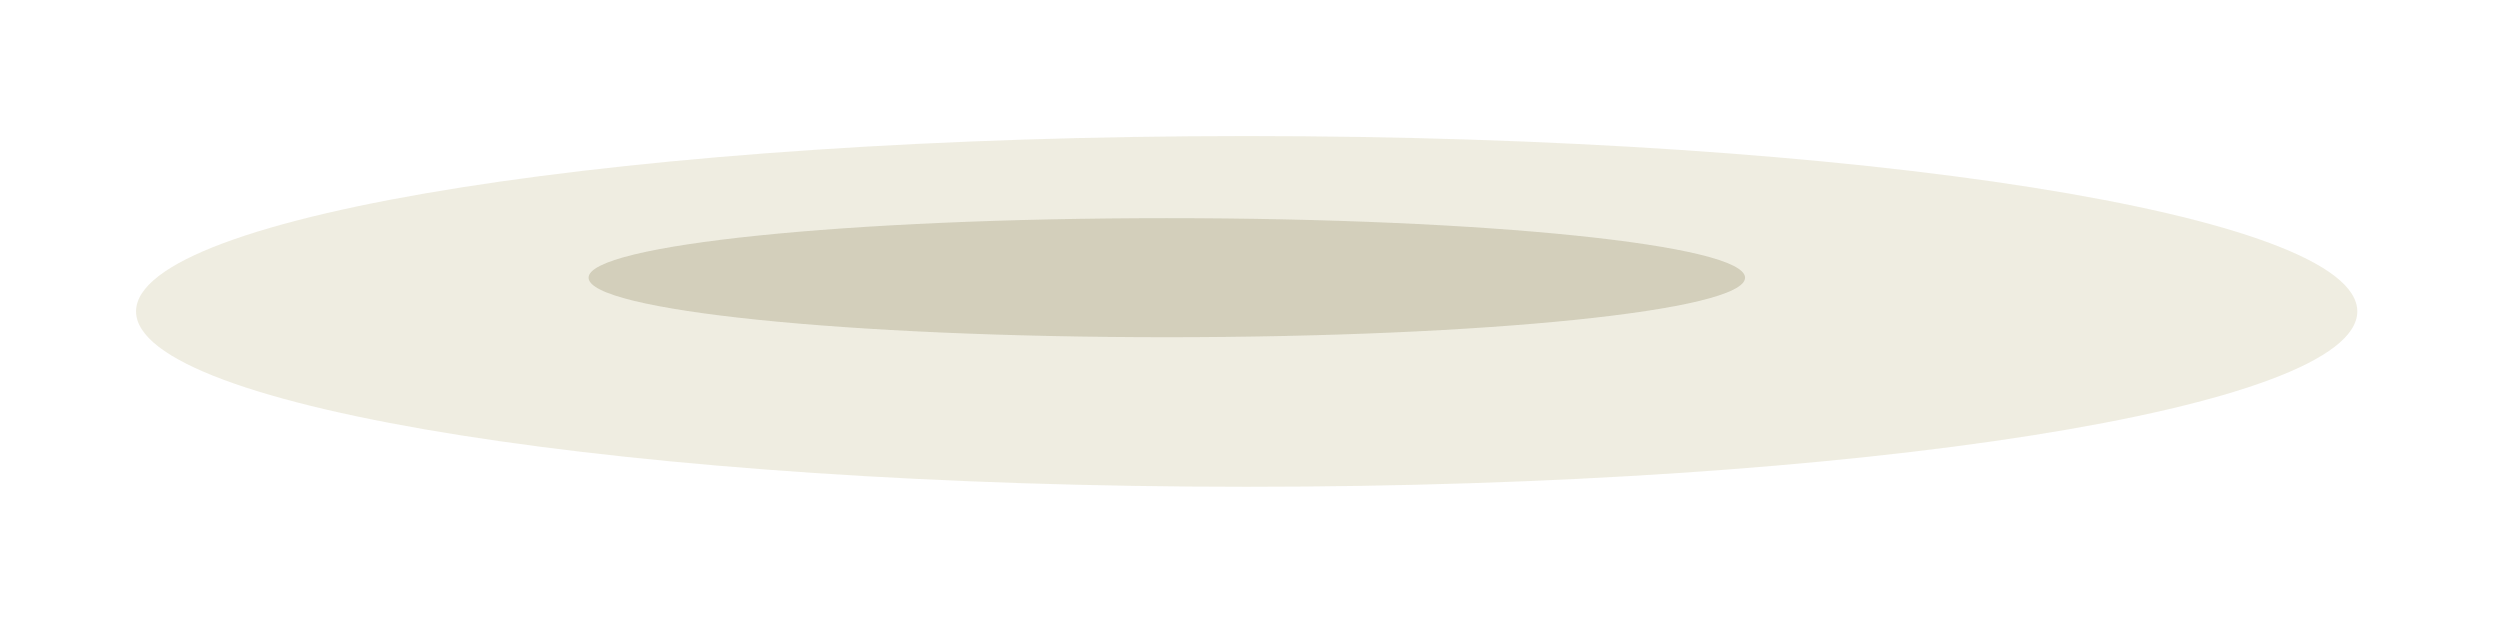 <svg width="147" height="37" viewBox="0 0 147 37" fill="none" xmlns="http://www.w3.org/2000/svg">
<g id="Group" filter="url(#filter0_f_484_3801)">
<g id="Vector">
<path d="M73.304 28.623C109.371 28.623 138.609 24.006 138.609 18.311C138.609 12.617 109.371 8 73.304 8C37.238 8 8 12.617 8 18.311C8 24.006 37.238 28.623 73.304 28.623Z" fill="#958536" fill-opacity="0.15"/>
<path d="M68.609 19.828C87.387 19.828 102.609 18.261 102.609 16.328C102.609 14.395 87.387 12.828 68.609 12.828C49.832 12.828 34.609 14.395 34.609 16.328C34.609 18.261 49.832 19.828 68.609 19.828Z" fill="#635824" fill-opacity="0.2"/>
</g>
</g>
<defs>
<filter id="filter0_f_484_3801" x="0" y="0" width="146.609" height="36.623" filterUnits="userSpaceOnUse" color-interpolation-filters="sRGB">
<feFlood flood-opacity="0" result="BackgroundImageFix"/>
<feBlend mode="normal" in="SourceGraphic" in2="BackgroundImageFix" result="shape"/>
<feGaussianBlur stdDeviation="4" result="effect1_foregroundBlur_484_3801"/>
</filter>
</defs>
</svg>
